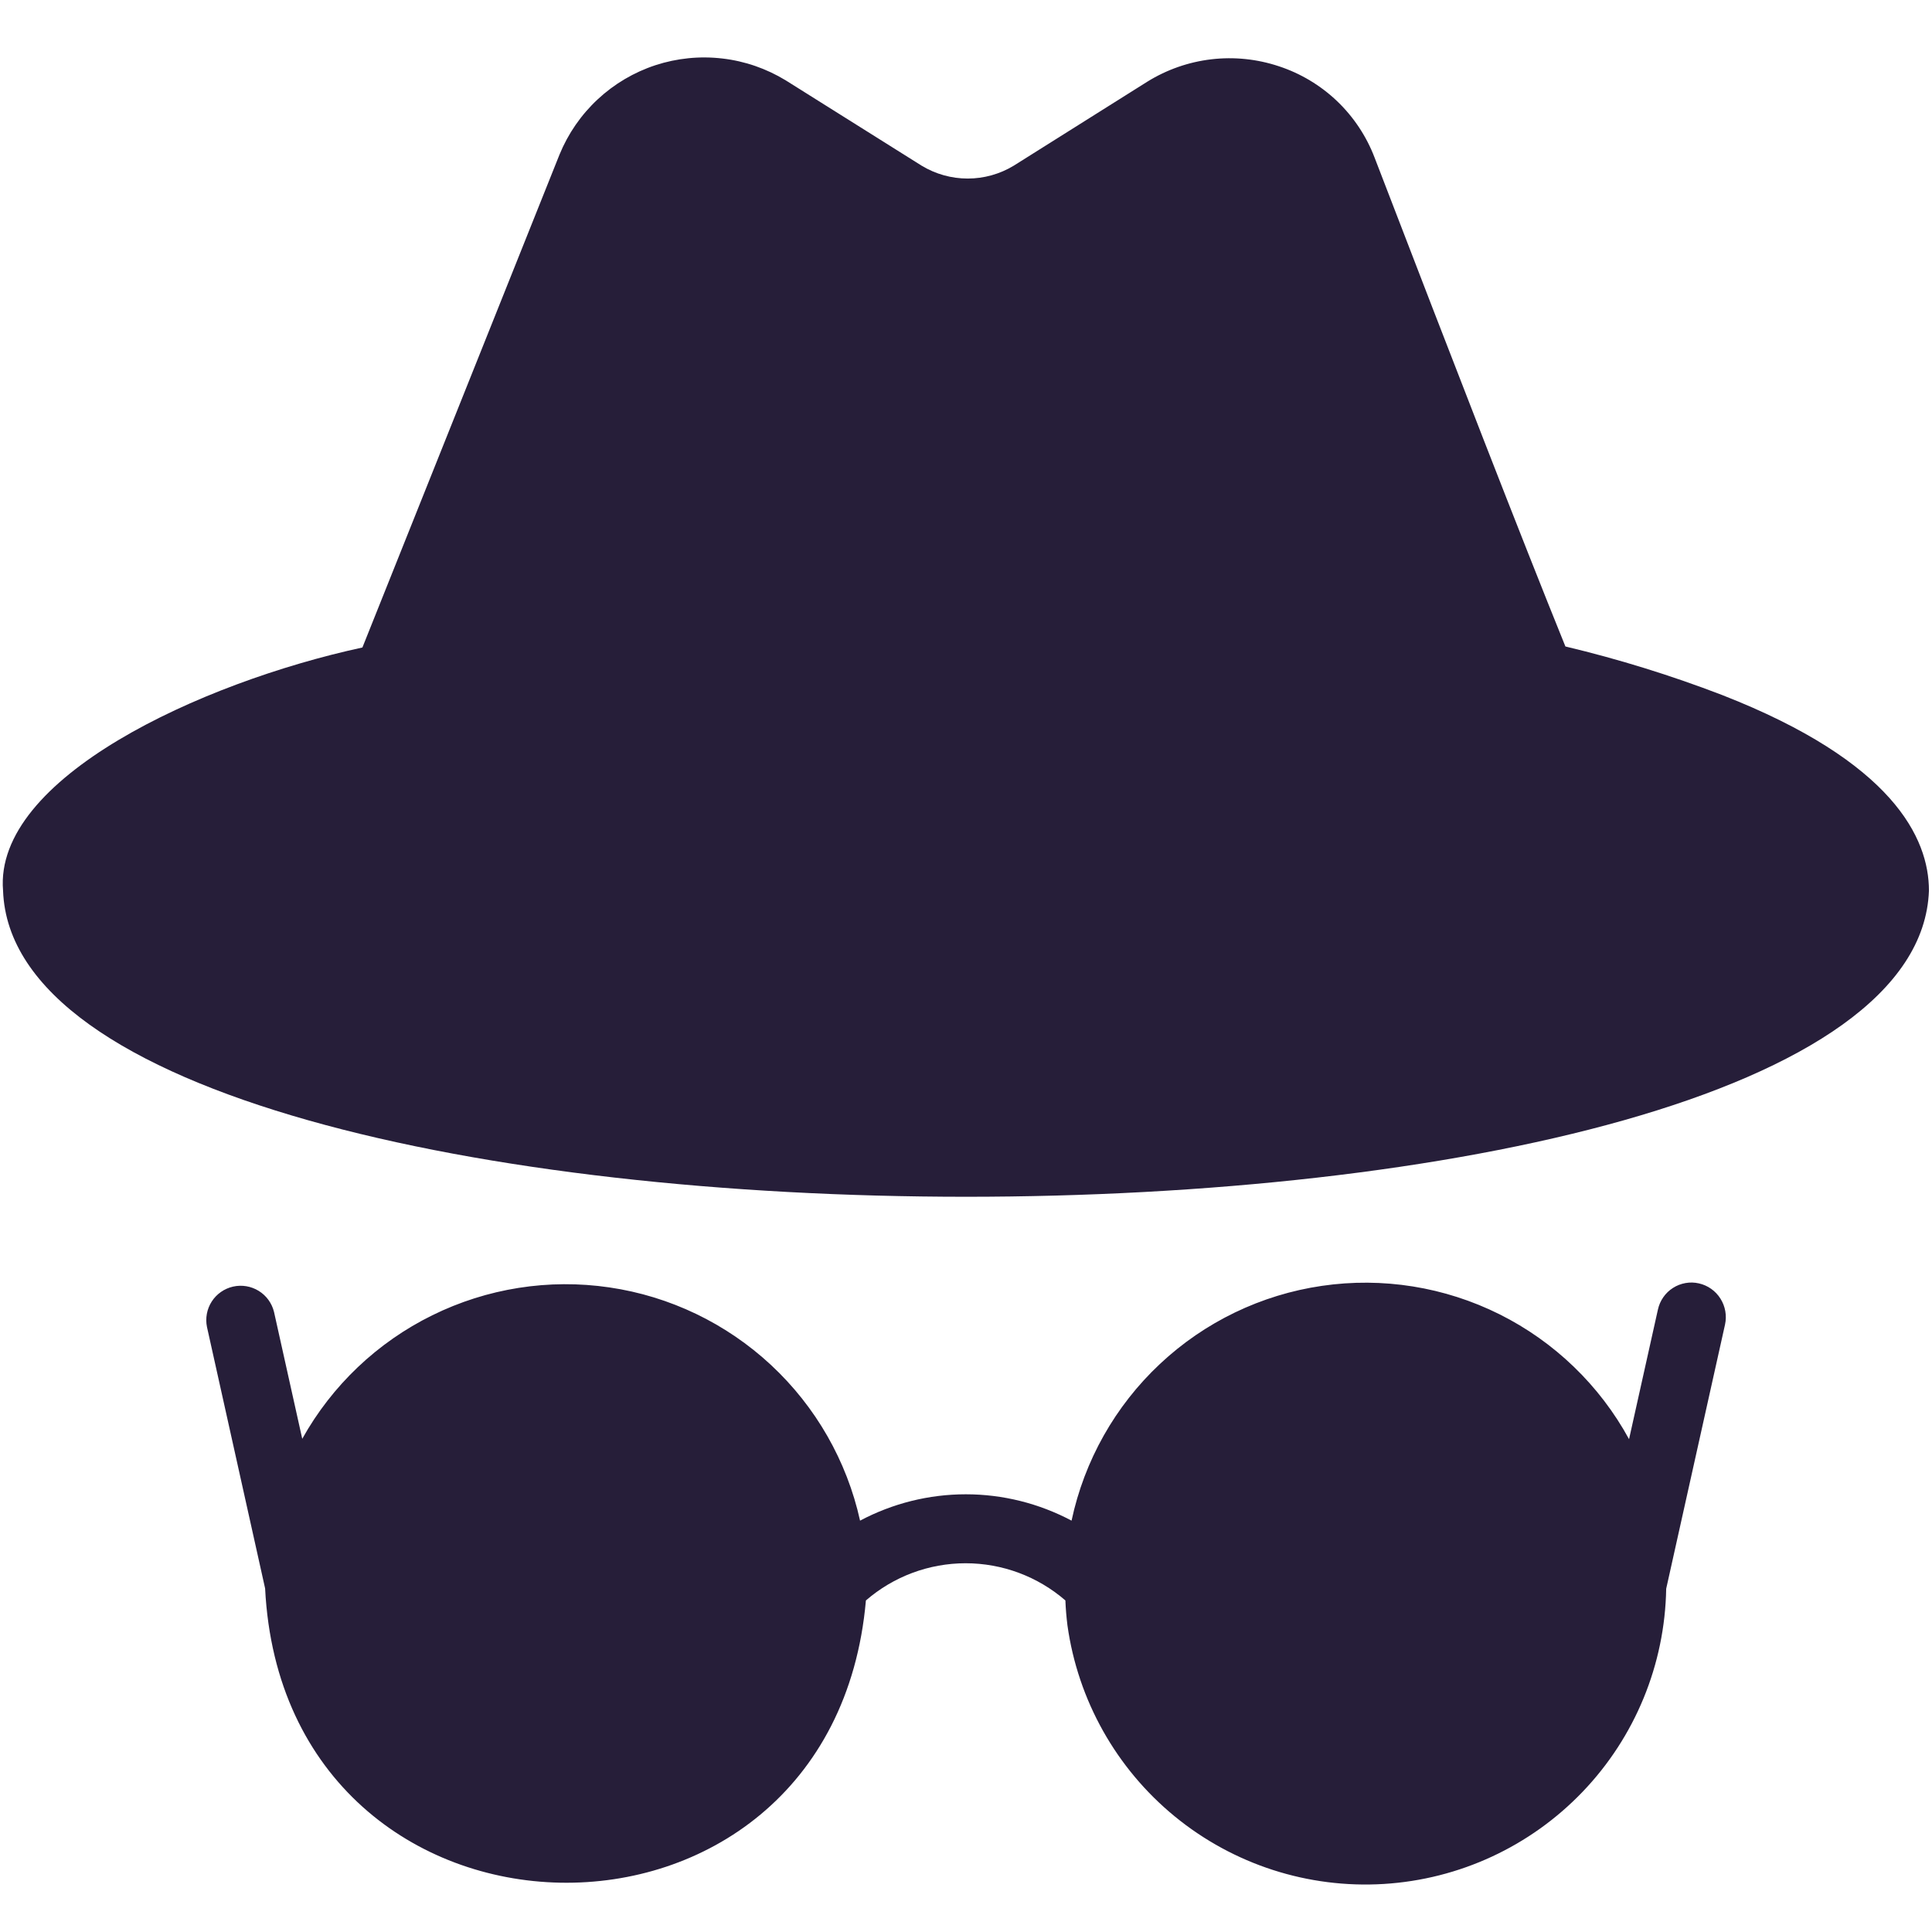 <svg width="36" height="36" viewBox="0 0 36 36" fill="none" xmlns="http://www.w3.org/2000/svg">
<path d="M31.656 23.914C31.574 23.895 31.489 23.893 31.406 23.908C31.323 23.923 31.244 23.953 31.173 23.999C31.102 24.044 31.041 24.103 30.993 24.172C30.945 24.241 30.911 24.319 30.893 24.401L30.355 26.817C29.807 25.813 28.965 25.001 27.942 24.49C26.919 23.98 25.764 23.794 24.632 23.96C23.501 24.125 22.447 24.633 21.613 25.416C20.779 26.198 20.205 27.217 19.967 28.335C19.36 28.013 18.684 27.844 17.997 27.844C17.309 27.844 16.633 28.013 16.026 28.335C15.78 27.223 15.201 26.211 14.367 25.435C13.533 24.659 12.482 24.154 11.355 23.989C10.227 23.823 9.076 24.005 8.054 24.509C7.032 25.012 6.187 25.815 5.632 26.81L5.106 24.446C5.066 24.283 4.964 24.142 4.821 24.054C4.679 23.966 4.507 23.937 4.343 23.974C4.18 24.011 4.037 24.11 3.946 24.251C3.855 24.392 3.823 24.563 3.857 24.728L4.94 29.598C5.303 36.774 15.505 36.969 16.135 29.822C16.651 29.375 17.311 29.129 17.993 29.129C18.676 29.129 19.336 29.375 19.852 29.822C19.858 29.976 19.871 30.13 19.89 30.284C20.085 31.681 20.8 32.954 21.892 33.848C22.985 34.742 24.374 35.191 25.783 35.105C27.192 35.019 28.516 34.405 29.492 33.385C30.468 32.366 31.023 31.015 31.047 29.604L32.143 24.683C32.18 24.516 32.149 24.342 32.058 24.198C31.967 24.053 31.822 23.951 31.656 23.914Z" fill="#261E39"/>
<path d="M32.085 12.949C31.134 12.584 30.16 12.282 29.169 12.046C28.323 9.957 27.138 6.9 25.612 2.933C25.46 2.536 25.221 2.177 24.913 1.883C24.605 1.59 24.235 1.368 23.831 1.235C23.426 1.1 22.996 1.055 22.572 1.105C22.147 1.155 21.739 1.298 21.377 1.523L18.89 3.087C18.631 3.244 18.334 3.327 18.032 3.327C17.729 3.327 17.432 3.244 17.173 3.087L14.642 1.498C14.281 1.278 13.878 1.138 13.459 1.09C13.039 1.041 12.614 1.084 12.213 1.215C11.812 1.347 11.445 1.564 11.136 1.852C10.827 2.14 10.585 2.491 10.425 2.882L6.753 12.065C3.735 12.719 -0.118 14.499 0.057 16.596C0.33 24.201 35.669 24.202 35.943 16.596C35.943 15.615 35.27 14.192 32.085 12.949Z" fill="#261E39"/>
</svg>
